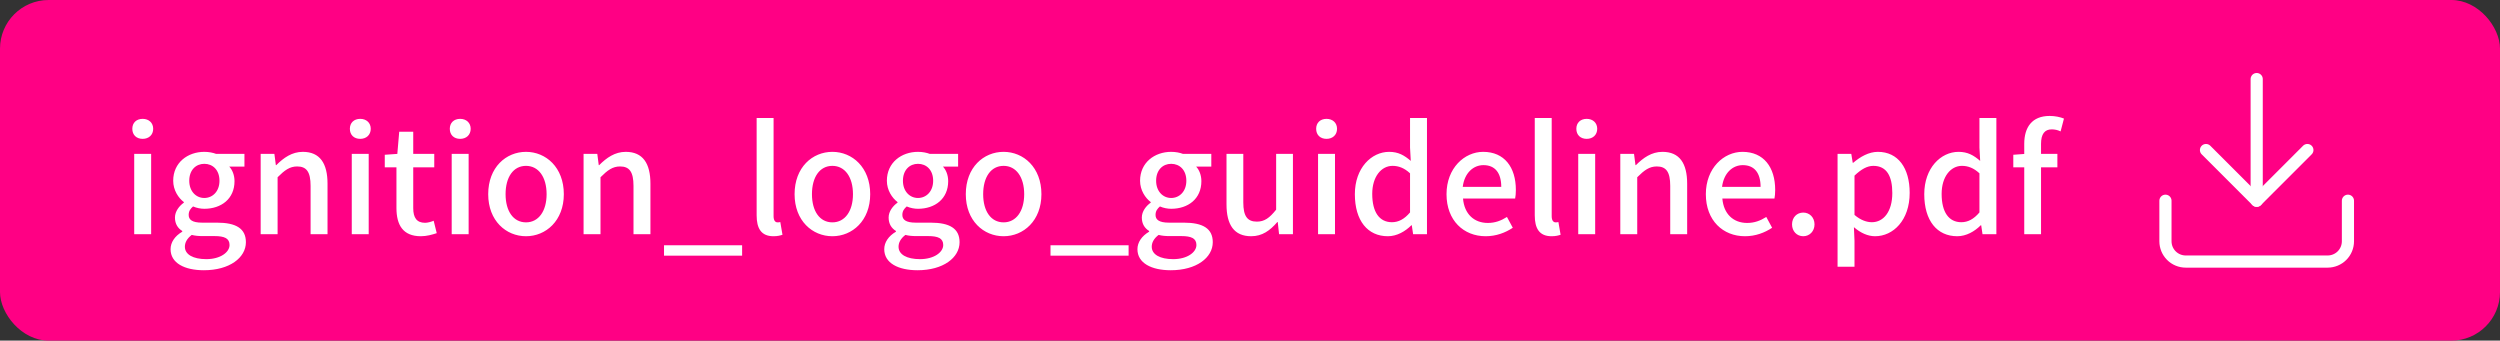 <svg width="411" height="56" viewBox="0 0 411 56" fill="none" xmlns="http://www.w3.org/2000/svg">
<rect x="0" y="0" width="411" height="56" fill="#333333" stroke="none"/>
<rect width="411" height="56" rx="8" fill="#FF0084"/>
<path d="M22.064 38.5V25.3H24.848V38.5H22.064ZM23.456 22.828C22.424 22.828 21.752 22.18 21.752 21.172C21.752 20.188 22.424 19.54 23.456 19.54C24.464 19.54 25.184 20.188 25.184 21.172C25.184 22.18 24.464 22.828 23.456 22.828ZM33.514 44.428C30.346 44.428 28.042 43.252 28.042 40.972C28.042 39.844 28.738 38.812 29.962 38.092V37.972C29.266 37.54 28.762 36.844 28.762 35.764C28.762 34.732 29.482 33.844 30.226 33.316V33.22C29.338 32.548 28.474 31.276 28.474 29.716C28.474 26.716 30.874 24.964 33.586 24.964C34.354 24.964 35.026 25.108 35.53 25.3H40.186V27.388H37.69C38.194 27.916 38.554 28.78 38.554 29.788C38.554 32.692 36.37 34.324 33.586 34.324C33.01 34.324 32.338 34.204 31.738 33.94C31.33 34.3 31.018 34.684 31.018 35.332C31.018 36.1 31.57 36.604 33.226 36.604H35.674C38.794 36.604 40.426 37.564 40.426 39.82C40.426 42.364 37.738 44.428 33.514 44.428ZM33.586 32.548C34.954 32.548 36.082 31.468 36.082 29.716C36.082 27.94 34.978 26.932 33.586 26.932C32.218 26.932 31.114 27.94 31.114 29.716C31.114 31.468 32.242 32.548 33.586 32.548ZM33.922 42.604C36.226 42.604 37.738 41.476 37.738 40.276C37.738 39.172 36.874 38.812 35.266 38.812H33.274C32.65 38.812 32.074 38.764 31.522 38.62C30.73 39.22 30.394 39.892 30.394 40.564C30.394 41.836 31.738 42.604 33.922 42.604ZM42.853 38.5V25.3H45.109L45.349 27.148H45.421C46.621 25.948 47.989 24.964 49.789 24.964C52.597 24.964 53.845 26.86 53.845 30.196V38.5H51.061V30.556C51.061 28.252 50.389 27.364 48.853 27.364C47.629 27.364 46.789 27.988 45.637 29.14V38.5H42.853ZM57.83 38.5V25.3H60.614V38.5H57.83ZM59.222 22.828C58.19 22.828 57.518 22.18 57.518 21.172C57.518 20.188 58.19 19.54 59.222 19.54C60.23 19.54 60.95 20.188 60.95 21.172C60.95 22.18 60.23 22.828 59.222 22.828ZM69.184 38.836C66.232 38.836 65.176 36.964 65.176 34.204V27.508H63.256V25.444L65.32 25.3L65.632 21.652H67.936V25.3H71.392V27.508H67.936V34.228C67.936 35.788 68.512 36.628 69.88 36.628C70.336 36.628 70.888 36.46 71.296 36.292L71.8 38.332C71.056 38.572 70.168 38.836 69.184 38.836ZM74.259 38.5V25.3H77.043V38.5H74.259ZM75.651 22.828C74.619 22.828 73.947 22.18 73.947 21.172C73.947 20.188 74.619 19.54 75.651 19.54C76.659 19.54 77.379 20.188 77.379 21.172C77.379 22.18 76.659 22.828 75.651 22.828ZM86.477 38.836C83.189 38.836 80.261 36.292 80.261 31.924C80.261 27.508 83.189 24.964 86.477 24.964C89.741 24.964 92.693 27.508 92.693 31.924C92.693 36.292 89.741 38.836 86.477 38.836ZM86.477 36.556C88.541 36.556 89.861 34.708 89.861 31.924C89.861 29.116 88.541 27.268 86.477 27.268C84.389 27.268 83.117 29.116 83.117 31.924C83.117 34.708 84.389 36.556 86.477 36.556ZM95.939 38.5V25.3H98.195L98.435 27.148H98.507C99.707 25.948 101.075 24.964 102.875 24.964C105.683 24.964 106.931 26.86 106.931 30.196V38.5H104.147V30.556C104.147 28.252 103.475 27.364 101.939 27.364C100.715 27.364 99.875 27.988 98.723 29.14V38.5H95.939ZM109.164 42.028V40.324H122.004V42.028H109.164ZM127.152 38.836C125.136 38.836 124.392 37.54 124.392 35.404V19.396H127.176V35.548C127.176 36.292 127.488 36.556 127.824 36.556C127.944 36.556 128.04 36.556 128.28 36.508L128.64 38.596C128.28 38.716 127.848 38.836 127.152 38.836ZM136.845 38.836C133.557 38.836 130.629 36.292 130.629 31.924C130.629 27.508 133.557 24.964 136.845 24.964C140.109 24.964 143.061 27.508 143.061 31.924C143.061 36.292 140.109 38.836 136.845 38.836ZM136.845 36.556C138.909 36.556 140.229 34.708 140.229 31.924C140.229 29.116 138.909 27.268 136.845 27.268C134.757 27.268 133.485 29.116 133.485 31.924C133.485 34.708 134.757 36.556 136.845 36.556ZM150.842 44.428C147.674 44.428 145.37 43.252 145.37 40.972C145.37 39.844 146.066 38.812 147.29 38.092V37.972C146.594 37.54 146.09 36.844 146.09 35.764C146.09 34.732 146.81 33.844 147.554 33.316V33.22C146.666 32.548 145.802 31.276 145.802 29.716C145.802 26.716 148.202 24.964 150.914 24.964C151.682 24.964 152.354 25.108 152.858 25.3H157.514V27.388H155.018C155.522 27.916 155.882 28.78 155.882 29.788C155.882 32.692 153.698 34.324 150.914 34.324C150.338 34.324 149.666 34.204 149.066 33.94C148.658 34.3 148.346 34.684 148.346 35.332C148.346 36.1 148.898 36.604 150.554 36.604H153.002C156.122 36.604 157.754 37.564 157.754 39.82C157.754 42.364 155.066 44.428 150.842 44.428ZM150.914 32.548C152.282 32.548 153.41 31.468 153.41 29.716C153.41 27.94 152.306 26.932 150.914 26.932C149.546 26.932 148.442 27.94 148.442 29.716C148.442 31.468 149.57 32.548 150.914 32.548ZM151.25 42.604C153.554 42.604 155.066 41.476 155.066 40.276C155.066 39.172 154.202 38.812 152.594 38.812H150.602C149.978 38.812 149.402 38.764 148.85 38.62C148.058 39.22 147.722 39.892 147.722 40.564C147.722 41.836 149.066 42.604 151.25 42.604ZM164.993 38.836C161.705 38.836 158.777 36.292 158.777 31.924C158.777 27.508 161.705 24.964 164.993 24.964C168.257 24.964 171.209 27.508 171.209 31.924C171.209 36.292 168.257 38.836 164.993 38.836ZM164.993 36.556C167.057 36.556 168.377 34.708 168.377 31.924C168.377 29.116 167.057 27.268 164.993 27.268C162.905 27.268 161.633 29.116 161.633 31.924C161.633 34.708 162.905 36.556 164.993 36.556ZM172.703 42.028V40.324H185.543V42.028H172.703ZM192.467 44.428C189.299 44.428 186.995 43.252 186.995 40.972C186.995 39.844 187.691 38.812 188.915 38.092V37.972C188.219 37.54 187.715 36.844 187.715 35.764C187.715 34.732 188.435 33.844 189.179 33.316V33.22C188.291 32.548 187.427 31.276 187.427 29.716C187.427 26.716 189.827 24.964 192.539 24.964C193.307 24.964 193.979 25.108 194.483 25.3H199.139V27.388H196.643C197.147 27.916 197.507 28.78 197.507 29.788C197.507 32.692 195.323 34.324 192.539 34.324C191.963 34.324 191.291 34.204 190.691 33.94C190.283 34.3 189.971 34.684 189.971 35.332C189.971 36.1 190.523 36.604 192.179 36.604H194.627C197.747 36.604 199.379 37.564 199.379 39.82C199.379 42.364 196.691 44.428 192.467 44.428ZM192.539 32.548C193.907 32.548 195.035 31.468 195.035 29.716C195.035 27.94 193.931 26.932 192.539 26.932C191.171 26.932 190.067 27.94 190.067 29.716C190.067 31.468 191.195 32.548 192.539 32.548ZM192.875 42.604C195.179 42.604 196.691 41.476 196.691 40.276C196.691 39.172 195.827 38.812 194.219 38.812H192.227C191.603 38.812 191.027 38.764 190.475 38.62C189.683 39.22 189.347 39.892 189.347 40.564C189.347 41.836 190.691 42.604 192.875 42.604ZM205.694 38.836C202.886 38.836 201.638 36.964 201.638 33.604V25.3H204.398V33.268C204.398 35.548 205.07 36.436 206.63 36.436C207.854 36.436 208.694 35.86 209.798 34.468V25.3H212.558V38.5H210.278L210.062 36.508H209.99C208.79 37.9 207.518 38.836 205.694 38.836ZM216.689 38.5V25.3H219.473V38.5H216.689ZM218.081 22.828C217.049 22.828 216.377 22.18 216.377 21.172C216.377 20.188 217.049 19.54 218.081 19.54C219.089 19.54 219.809 20.188 219.809 21.172C219.809 22.18 219.089 22.828 218.081 22.828ZM228.163 38.836C224.851 38.836 222.739 36.292 222.739 31.924C222.739 27.628 225.451 24.964 228.379 24.964C229.891 24.964 230.875 25.54 231.931 26.452L231.811 24.268V19.396H234.595V38.5H232.315L232.099 37.036H232.027C231.019 38.044 229.651 38.836 228.163 38.836ZM228.835 36.532C229.915 36.532 230.875 36.028 231.811 34.924V28.492C230.851 27.604 229.915 27.268 228.931 27.268C227.083 27.268 225.595 29.044 225.595 31.876C225.595 34.876 226.771 36.532 228.835 36.532ZM244.24 38.836C240.64 38.836 237.808 36.268 237.808 31.924C237.808 27.628 240.76 24.964 243.832 24.964C247.312 24.964 249.208 27.484 249.208 31.228C249.208 31.78 249.16 32.308 249.088 32.644H240.52C240.736 35.164 242.32 36.652 244.6 36.652C245.776 36.652 246.76 36.292 247.744 35.668L248.704 37.444C247.48 38.26 245.968 38.836 244.24 38.836ZM240.472 30.724H246.808C246.808 28.444 245.8 27.148 243.88 27.148C242.224 27.148 240.76 28.42 240.472 30.724ZM255.074 38.836C253.058 38.836 252.314 37.54 252.314 35.404V19.396H255.098V35.548C255.098 36.292 255.41 36.556 255.746 36.556C255.866 36.556 255.962 36.556 256.202 36.508L256.562 38.596C256.202 38.716 255.77 38.836 255.074 38.836ZM259.462 38.5V25.3H262.246V38.5H259.462ZM260.854 22.828C259.822 22.828 259.15 22.18 259.15 21.172C259.15 20.188 259.822 19.54 260.854 19.54C261.862 19.54 262.582 20.188 262.582 21.172C262.582 22.18 261.862 22.828 260.854 22.828ZM266.377 38.5V25.3H268.633L268.873 27.148H268.945C270.145 25.948 271.513 24.964 273.313 24.964C276.121 24.964 277.369 26.86 277.369 30.196V38.5H274.585V30.556C274.585 28.252 273.913 27.364 272.377 27.364C271.153 27.364 270.312 27.988 269.161 29.14V38.5H266.377ZM286.873 38.836C283.273 38.836 280.441 36.268 280.441 31.924C280.441 27.628 283.393 24.964 286.465 24.964C289.945 24.964 291.841 27.484 291.841 31.228C291.841 31.78 291.793 32.308 291.721 32.644H283.153C283.369 35.164 284.953 36.652 287.233 36.652C288.409 36.652 289.393 36.292 290.377 35.668L291.337 37.444C290.113 38.26 288.601 38.836 286.873 38.836ZM283.105 30.724H289.441C289.441 28.444 288.433 27.148 286.513 27.148C284.857 27.148 283.393 28.42 283.105 30.724ZM296.459 38.836C295.403 38.836 294.611 38.02 294.611 36.892C294.611 35.74 295.403 34.948 296.459 34.948C297.491 34.948 298.307 35.74 298.307 36.892C298.307 38.02 297.491 38.836 296.459 38.836ZM302.095 43.852V25.3H304.351L304.591 26.764H304.663C305.815 25.78 307.231 24.964 308.719 24.964C312.055 24.964 313.951 27.628 313.951 31.708C313.951 36.22 311.239 38.836 308.263 38.836C307.087 38.836 305.887 38.308 304.783 37.348L304.879 39.58V43.852H302.095ZM307.735 36.532C309.631 36.532 311.095 34.828 311.095 31.732C311.095 28.972 310.183 27.268 307.975 27.268C306.967 27.268 305.983 27.82 304.879 28.876V35.332C305.911 36.22 306.919 36.532 307.735 36.532ZM321.772 38.836C318.46 38.836 316.348 36.292 316.348 31.924C316.348 27.628 319.06 24.964 321.988 24.964C323.5 24.964 324.484 25.54 325.54 26.452L325.42 24.268V19.396H328.204V38.5H325.924L325.708 37.036H325.636C324.628 38.044 323.26 38.836 321.772 38.836ZM322.444 36.532C323.524 36.532 324.484 36.028 325.42 34.924V28.492C324.46 27.604 323.524 27.268 322.54 27.268C320.692 27.268 319.204 29.044 319.204 31.876C319.204 34.876 320.38 36.532 322.444 36.532ZM332.786 38.5V23.644C332.786 20.956 334.034 19.06 336.962 19.06C337.874 19.06 338.714 19.252 339.314 19.492L338.762 21.604C338.282 21.364 337.778 21.268 337.298 21.268C336.146 21.268 335.546 22.036 335.546 23.644V38.5H332.786ZM330.986 27.508V25.444L332.93 25.3H338.234V27.508H330.986Z" fill="white"/>
<path d="M386 33V39.667C386 40.551 385.649 41.399 385.024 42.024C384.399 42.649 383.551 43 382.667 43H359.333C358.449 43 357.601 42.649 356.976 42.024C356.351 41.399 356 40.551 356 39.667V33" stroke="white" stroke-width="2" stroke-linecap="round" stroke-linejoin="round"/>
<path d="M362.666 24.667L370.999 33L379.333 24.667" stroke="white" stroke-width="2" stroke-linecap="round" stroke-linejoin="round"/>
<path d="M371 33V13" stroke="white" stroke-width="2" stroke-linecap="round" stroke-linejoin="round"/>
</svg>
